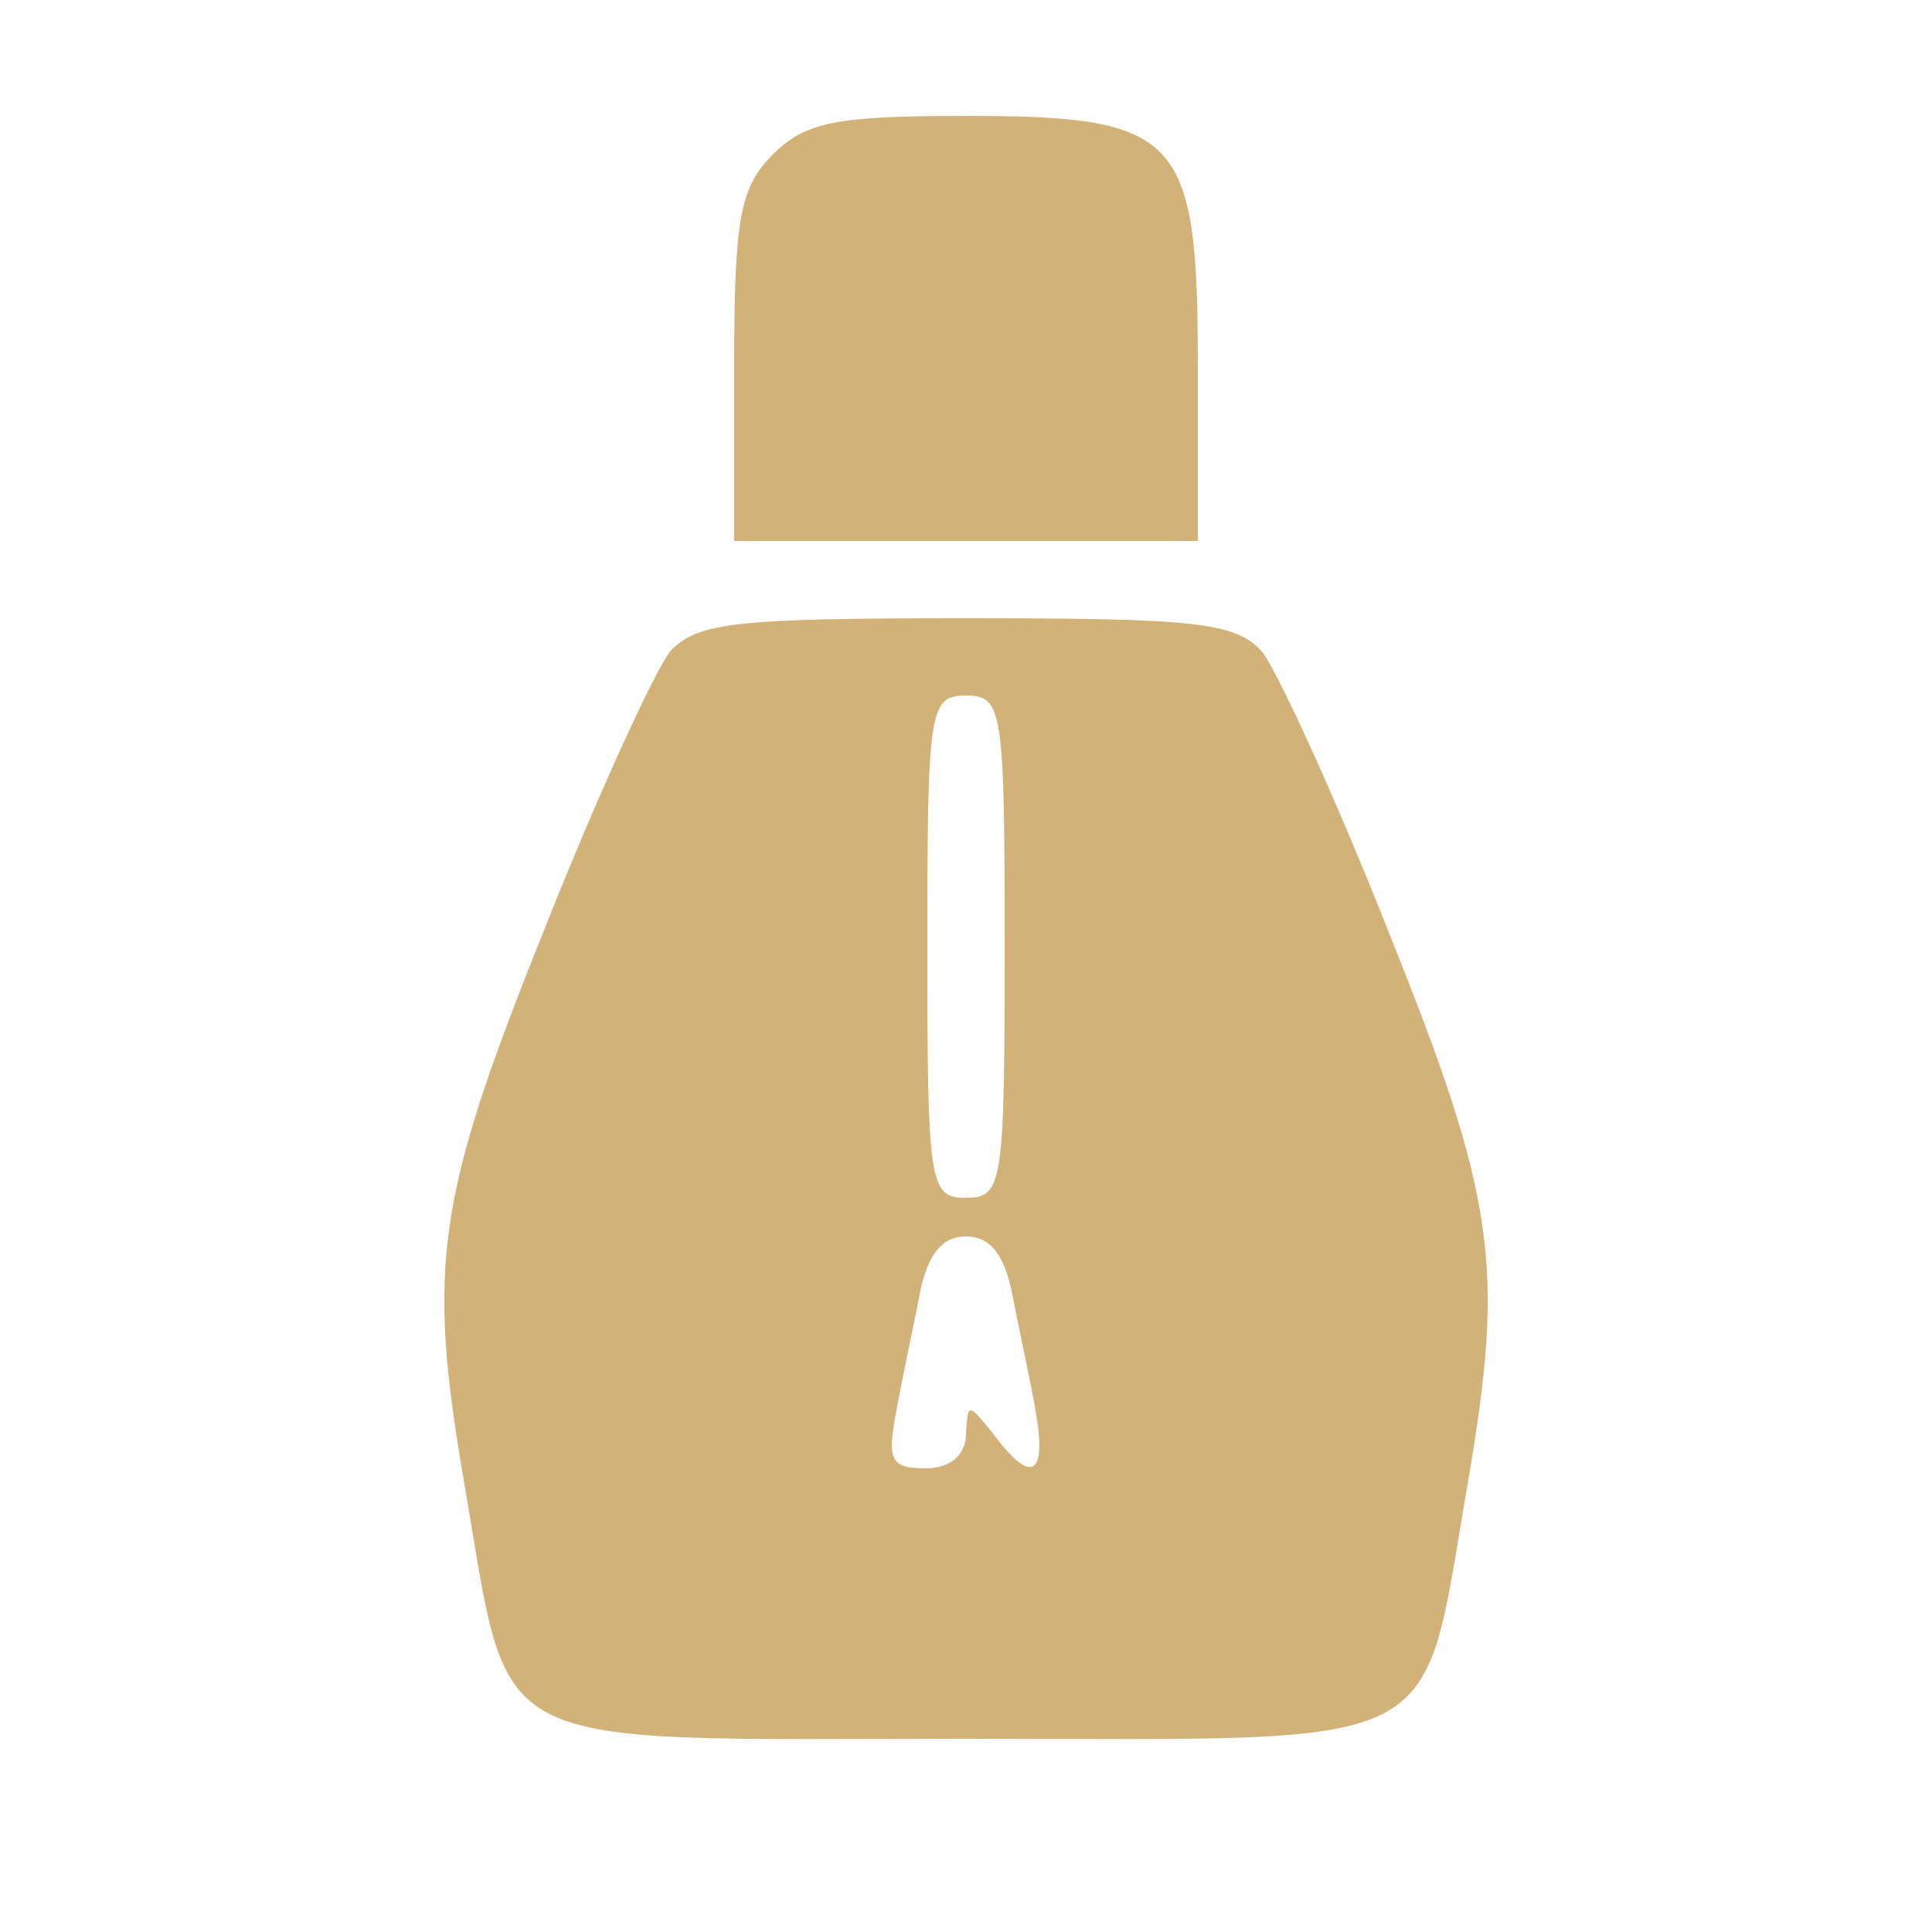 <svg xmlns="http://www.w3.org/2000/svg" version="1.0" width="100pt" height="100pt" viewBox="0 0 100 100" preserveAspectRatio="xMidYMid meet">

<g transform="translate(0,100) scale(0.1,-0.1)" fill="#d2b278" stroke="none">
<path d="M400 920 c-17 -17 -20 -33 -20 -110 l0 -90 120 0 120 0 0 90 c0 120 -9 130 -120 130 -67 0 -83 -3 -100 -20z" fill="#d2b278"/>
<path d="M347 663 c-8 -10 -38 -75 -66 -146 -55 -137 -60 -172 -41 -283 25 -144 6 -134 260 -134 254 0 235 -10 260 134 19 111 14 146 -41 283 -28 71 -58 136 -66 146 -14 15 -35 17 -153 17 -118 0 -139 -2 -153 -17z m173 -153 c0 -123 -1 -130 -20 -130 -19 0 -20 7 -20 130 0 123 1 130 20 130 19 0 20 -7 20 -130z m4 -180 c3 -16 9 -43 12 -60 6 -34 -2 -39 -22 -12 -13 16 -13 16 -14 0 0 -11 -8 -18 -21 -18 -18 0 -20 4 -15 30 3 17 9 44 12 60 4 20 11 30 24 30 13 0 20 -10 24 -30z" fill="#d2b278"/>
</g>
</svg>